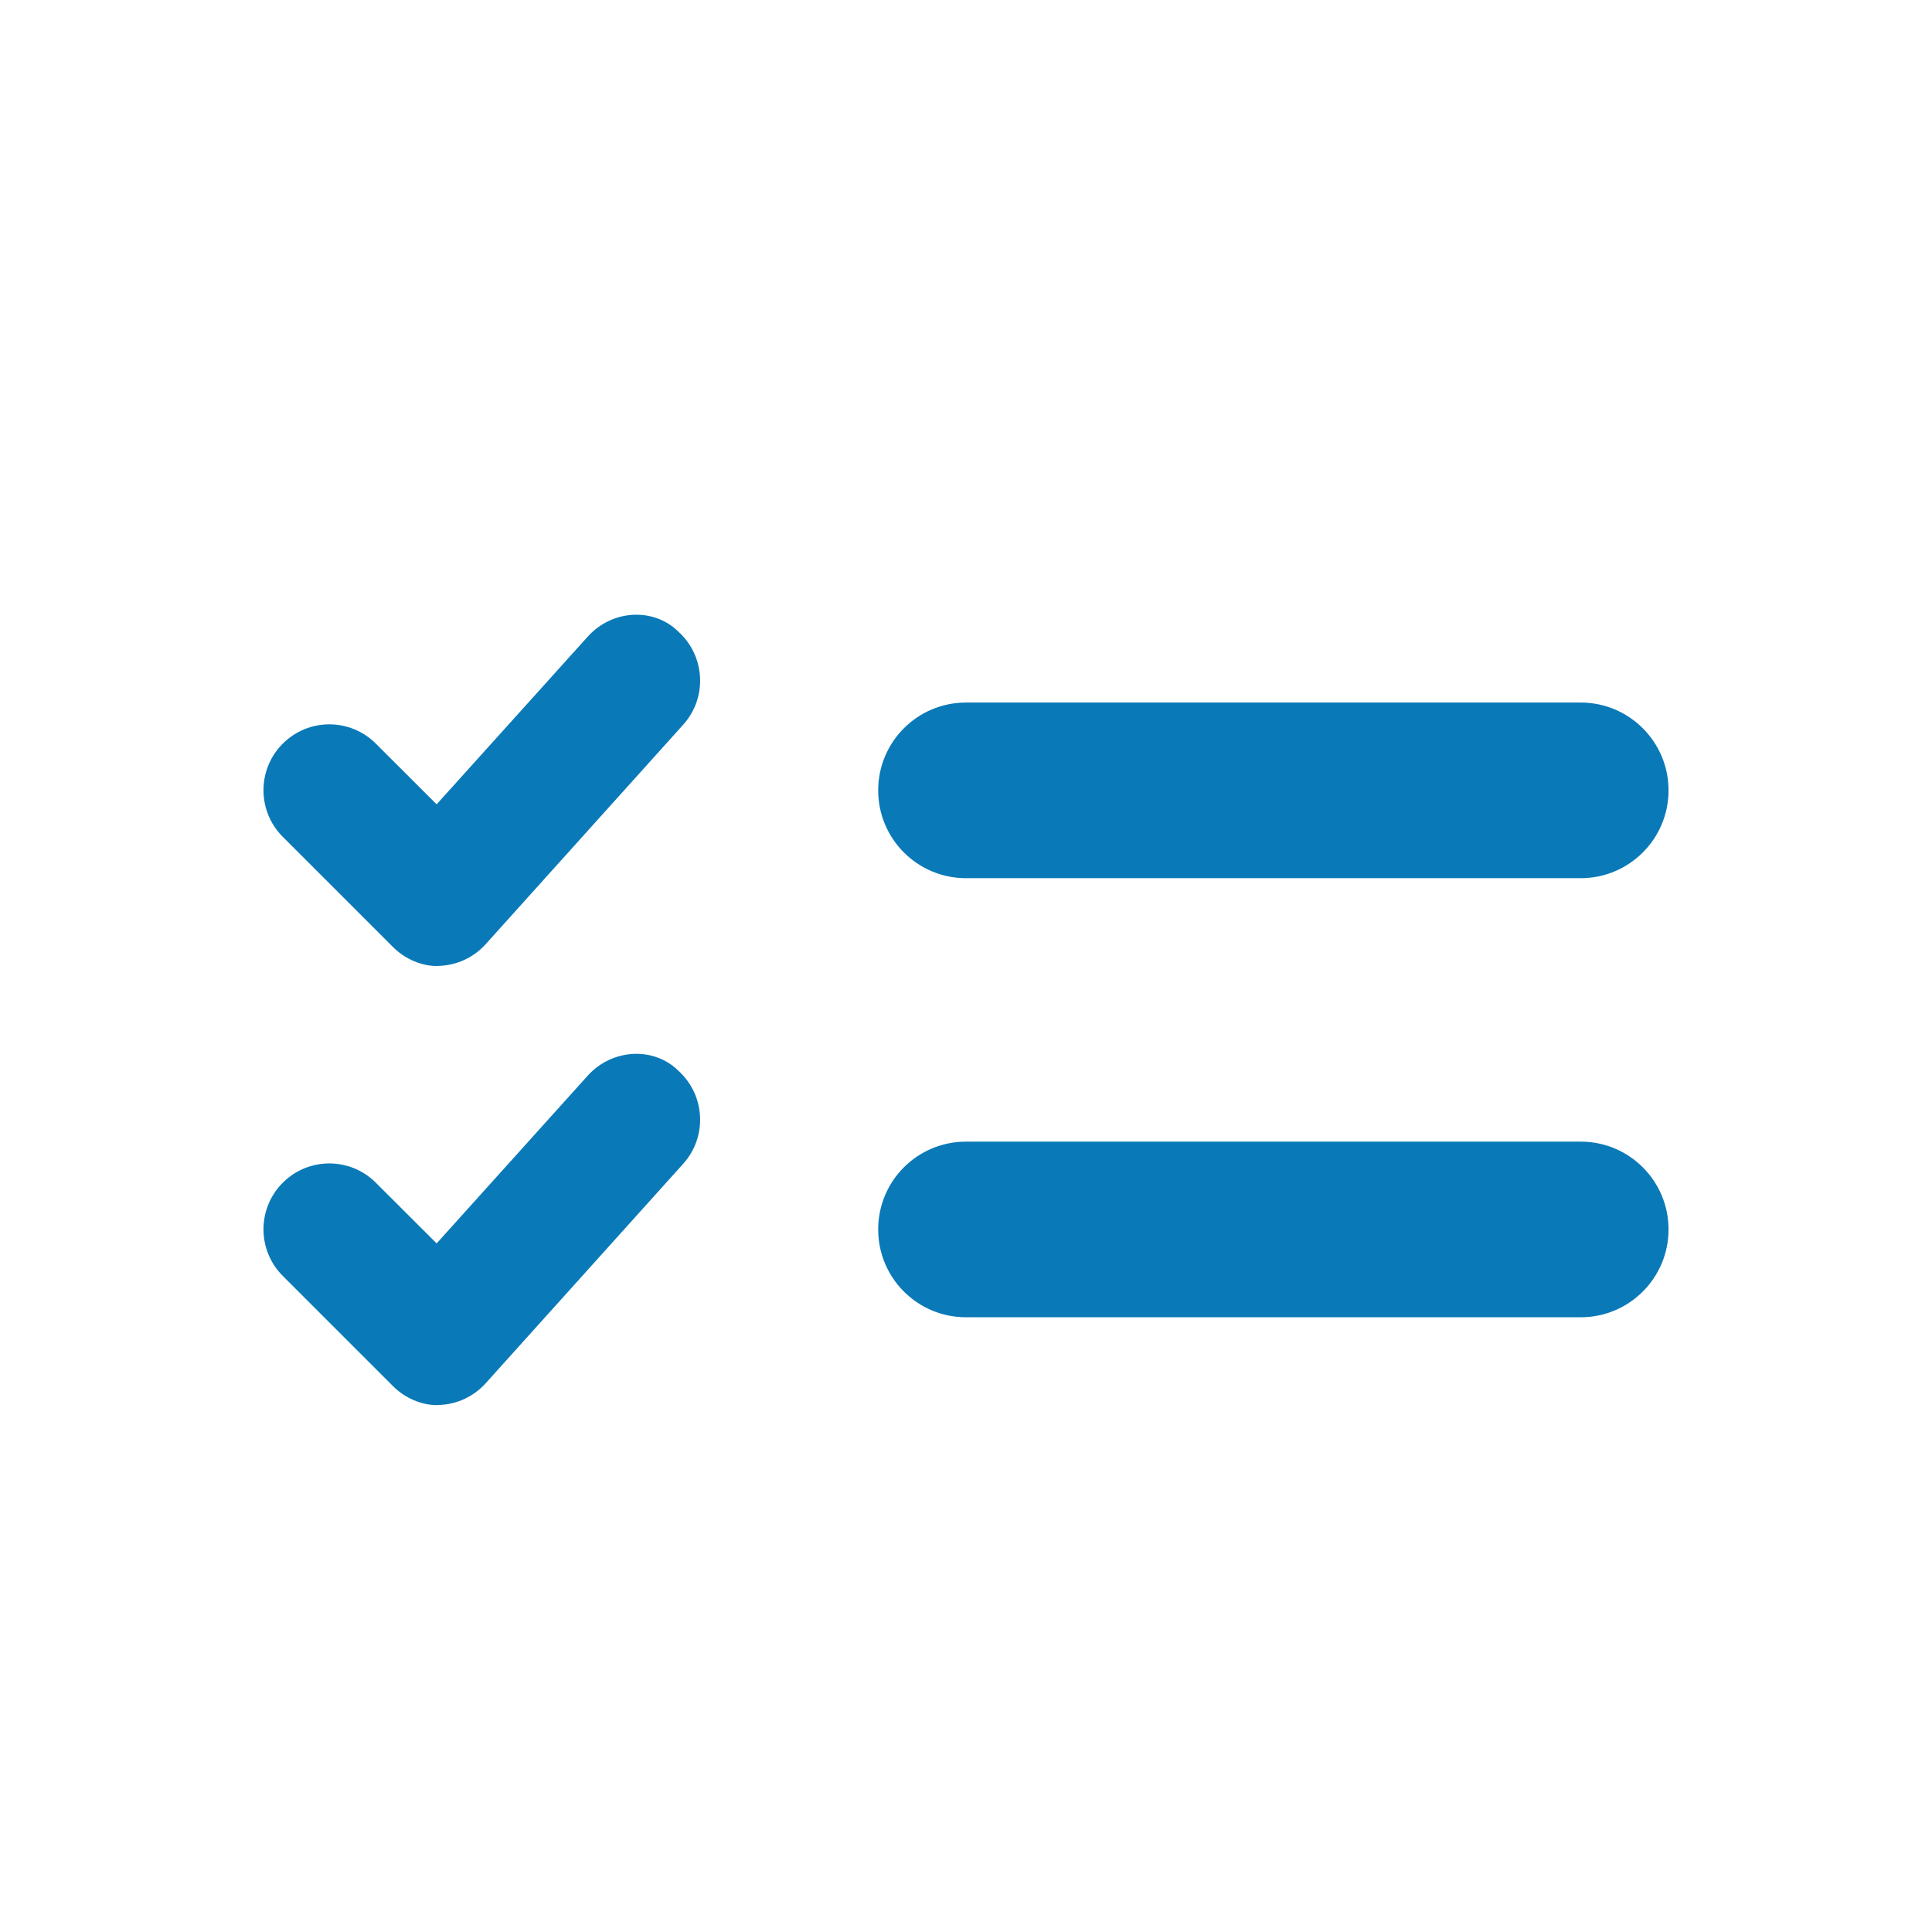<svg width="22" height="22" viewBox="0 0 22 22" fill="none" xmlns="http://www.w3.org/2000/svg">
<path d="M6.694 12.247L4.972 14.159L4.28 13.468C3.987 13.175 3.513 13.175 3.22 13.468C2.927 13.761 2.927 14.236 3.22 14.529L4.47 15.779C4.61 15.922 4.802 16 4.972 16C4.979 16 4.985 16 4.992 15.999C5.198 15.994 5.392 15.905 5.53 15.752L7.78 13.252C8.057 12.944 8.032 12.47 7.724 12.192C7.444 11.916 6.972 11.941 6.694 12.247ZM6.694 7.248L4.972 9.159L4.28 8.468C3.987 8.175 3.513 8.175 3.22 8.468C2.927 8.761 2.927 9.236 3.22 9.529L4.47 10.779C4.61 10.922 4.802 11 4.972 11C4.979 11 4.985 11 4.992 10.999C5.198 10.994 5.392 10.905 5.53 10.752L7.78 8.252C8.057 7.944 8.032 7.47 7.724 7.192C7.444 6.916 6.972 6.94 6.694 7.248ZM11 10H18C18.552 10 19 9.552 19 9C19 8.448 18.552 8 18 8H11C10.447 8 10 8.448 10 9C10 9.552 10.447 10 11 10ZM18 13H11C10.447 13 10 13.447 10 14C10 14.553 10.448 15 11 15H18C18.552 15 19 14.552 19 14C19 13.448 18.553 13 18 13Z" fill="#0A79B8"/>
</svg>

